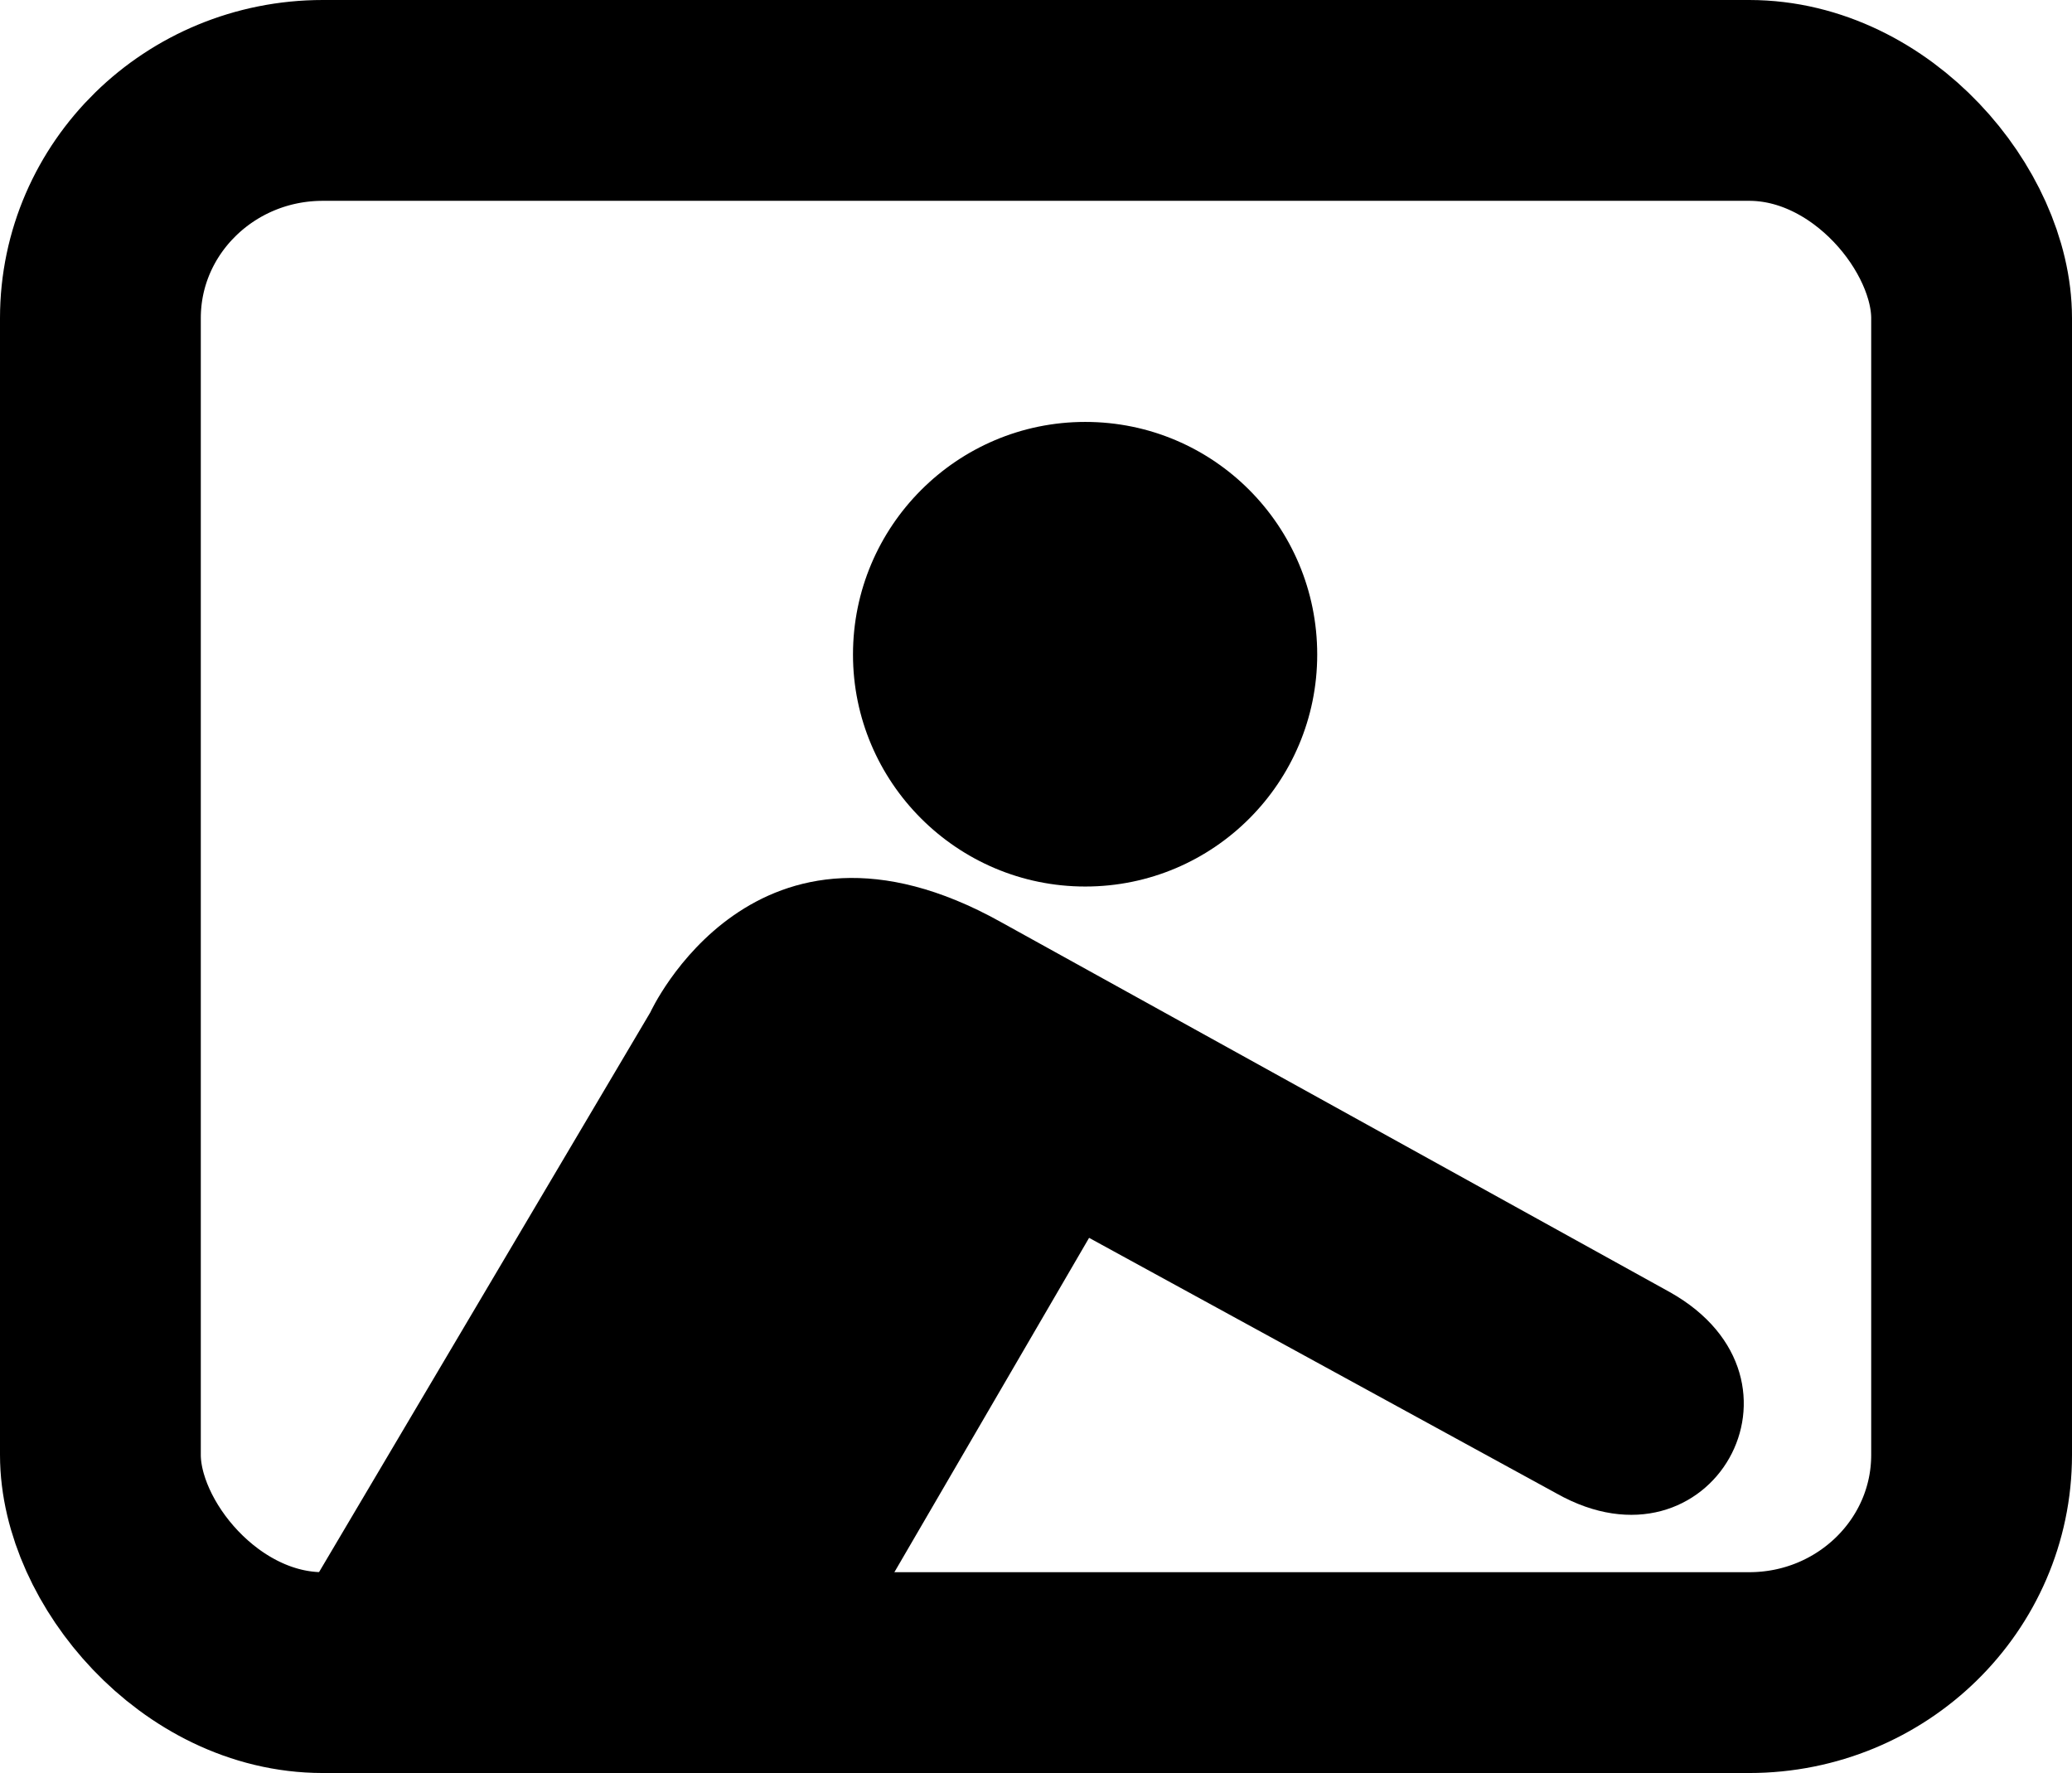 <?xml version="1.0" encoding="UTF-8" standalone="no"?>
<!-- Created with Inkscape (http://www.inkscape.org/) -->

<svg
   xmlns:dc="http://purl.org/dc/elements/1.1/"
   xmlns:cc="http://creativecommons.org/ns#"
   xmlns:rdf="http://www.w3.org/1999/02/22-rdf-syntax-ns#"
   xmlns:svg="http://www.w3.org/2000/svg"
   xmlns="http://www.w3.org/2000/svg"
   xmlns:sodipodi="http://sodipodi.sourceforge.net/DTD/sodipodi-0.dtd"
   xmlns:inkscape="http://www.inkscape.org/namespaces/inkscape"
   width="412.746"
   height="353.147"
   id="svg12385"
   sodipodi:version="0.32"
   inkscape:version="0.91 r13725"
   sodipodi:docname="row.svg.2017_08_29_23_19_28.0.svg"
   inkscape:output_extension="org.inkscape.output.svg.inkscape"
   version="1.1">
  <defs
     id="defs12387" />
  <sodipodi:namedview
     id="base"
     pagecolor="#ffffff"
     bordercolor="#666666"
     borderopacity="1.0"
     gridtolerance="10000"
     guidetolerance="10"
     objecttolerance="10"
     inkscape:pageopacity="0.0"
     inkscape:pageshadow="2"
     inkscape:zoom="0.98994949"
     inkscape:cx="222.51873"
     inkscape:cy="180.75474"
     inkscape:document-units="px"
     inkscape:current-layer="layer1"
     showgrid="false"
     inkscape:window-width="1280"
     inkscape:window-height="856"
     inkscape:window-x="-4"
     inkscape:window-y="0"
     inkscape:window-maximized="0"
     fit-margin-top="0"
     fit-margin-left="0"
     fit-margin-right="0"
     fit-margin-bottom="0" />
  <g
     inkscape:label="Layer 1"
     inkscape:groupmode="layer"
     id="layer1"
     transform="translate(-219.968,-59.777)">
    <path
       d="m 436.153,236.355 c 25.613,0 46.206,-20.783 46.206,-46.206 0,-25.55 -20.592,-46.333 -46.206,-46.333 -25.55,0 -46.269,20.783 -46.269,46.333 0,25.423 20.719,46.206 46.269,46.206"
       style="fill:#000000;fill-opacity:1;fill-rule:nonzero;stroke:none"
       id="path3552"
       inkscape:connector-curvature="0" />
    <path
       d="m 394.46,379.23 42.456,-72.899 93.11,50.909 c 30.761,17.351 53.515,-22.753 22.563,-40.104 L 419.311,243.41 c -49.066,-27.329 -69.785,17.987 -69.785,17.987 l -68.768,116.182"
       style="fill:#000000;fill-opacity:1;fill-rule:nonzero;stroke:none"
       id="path3556"
       inkscape:connector-curvature="0"
       sodipodi:nodetypes="ccccccc" />
    <rect
       style="opacity:1;fill:none;fill-opacity:1;stroke:#000000;stroke-width:40;stroke-miterlimit:4;stroke-dasharray:none;stroke-opacity:1"
       id="rect4198"
       width="372.746"
       height="313.147"
       x="239.968"
       y="79.777"
       rx="44.302"
       ry="43.36" />
  </g>
</svg>
